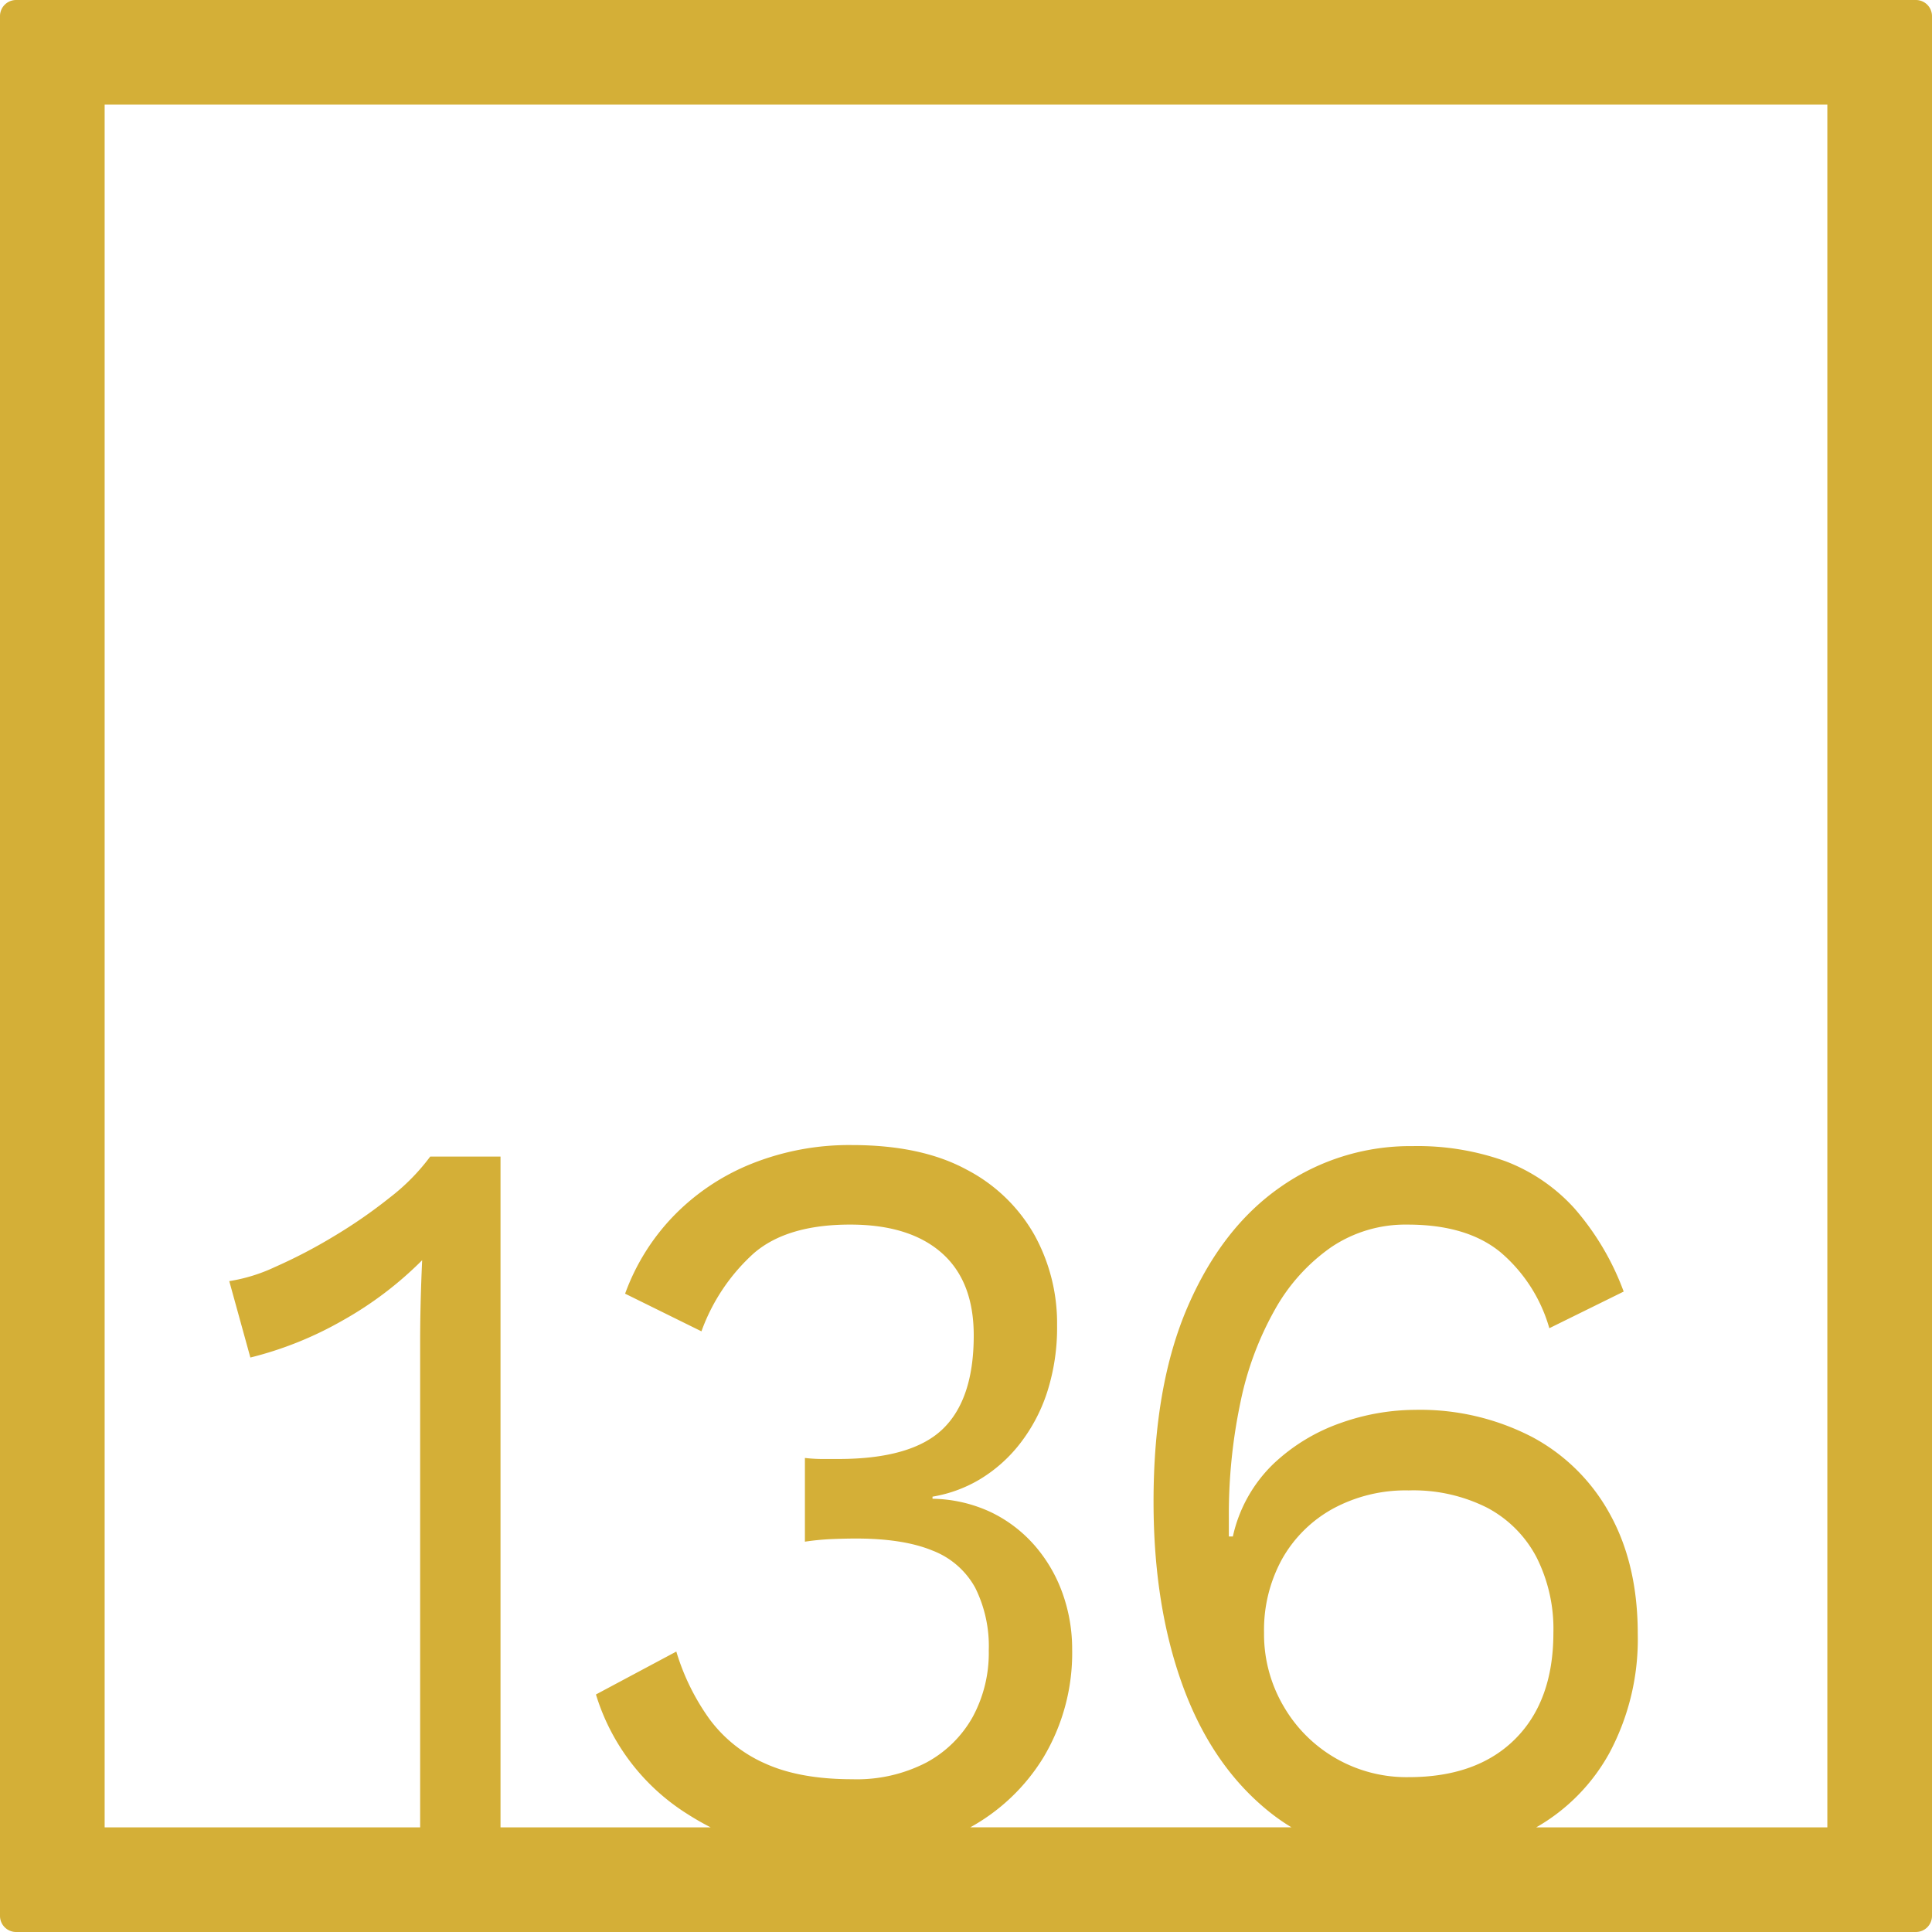 <svg xmlns="http://www.w3.org/2000/svg" width="120mm" height="120mm" viewBox="0 0 340.158 340.157">
  <g id="Zimmernummer">
      <g id="Z-04-136-M">
        <path fill="#D4AF37" stroke="none" d="M337.323,0H2.835A2.836,2.836,0,0,0,0,2.835V337.323a2.834,2.834,0,0,0,2.835,2.834H337.323a2.834,2.834,0,0,0,2.835-2.834V2.835A2.836,2.836,0,0,0,337.323,0ZM225.914,300.273a25.072,25.072,0,0,1-3.361-12.805,25.913,25.913,0,0,1,3.184-12.99,22.971,22.971,0,0,1,8.932-8.844,26.853,26.853,0,0,1,13.355-3.225,28.846,28.846,0,0,1,13.8,3.04,20.773,20.773,0,0,1,8.667,8.66,27.95,27.95,0,0,1,3.007,13.359q0,11.979-6.721,18.7t-18.75,6.726a24.988,24.988,0,0,1-22.11-12.622Zm95.818,21.459H270.476A33.842,33.842,0,0,0,283.4,308.564a42.474,42.474,0,0,0,4.952-20.913q0-12.159-4.864-21a33.639,33.639,0,0,0-13.708-13.634,42.81,42.81,0,0,0-20.7-4.791,39.505,39.505,0,0,0-13,2.3,33.066,33.066,0,0,0-11.85,7.186,25.307,25.307,0,0,0-7.164,12.806h-.708V267.2a95.657,95.657,0,0,1,2.034-20.267,55.969,55.969,0,0,1,6.1-16.4A32.985,32.985,0,0,1,234.4,219.57a23.382,23.382,0,0,1,13.443-3.961q10.434,0,16.362,4.883a27.4,27.4,0,0,1,8.578,13.359l13.09-6.45a46.972,46.972,0,0,0-8.667-14.647,31.431,31.431,0,0,0-12.117-8.292,45.76,45.76,0,0,0-16.361-2.672,39.824,39.824,0,0,0-23.261,7.187q-10.347,7.185-16.361,21.1T203.1,264.437q0,18.24,5.13,32.335t15.211,22.2a35.443,35.443,0,0,0,3.946,2.757H170.828a34.768,34.768,0,0,0,12.9-12.338,35.8,35.8,0,0,0,5.041-18.978,29.082,29.082,0,0,0-1.68-9.857,26.236,26.236,0,0,0-4.865-8.384,24.03,24.03,0,0,0-7.694-5.9,25.076,25.076,0,0,0-10.348-2.394v-.369a23.863,23.863,0,0,0,8.314-3.04,25.805,25.805,0,0,0,6.987-6.172,29.62,29.62,0,0,0,4.864-9.121,37.189,37.189,0,0,0,1.768-11.884,32.157,32.157,0,0,0-3.979-15.846A29.128,29.128,0,0,0,170.2,205.937q-7.961-4.328-20.165-4.331a46.22,46.22,0,0,0-17.777,3.317,39.687,39.687,0,0,0-13.708,9.213,38.606,38.606,0,0,0-8.491,13.634L123.5,234.4a34.079,34.079,0,0,1,9.2-13.726q5.838-5.067,16.981-5.068,10.434,0,16.1,4.975t5.66,14.556q0,11.241-5.483,16.491t-18.4,5.251h-2.741a26.666,26.666,0,0,1-3.1-.185v14.741a44.88,44.88,0,0,1,4.776-.46q2.3-.092,4.245-.093,8.311,0,13.443,2.119a14.474,14.474,0,0,1,7.518,6.541,23.065,23.065,0,0,1,2.388,11.055,23.619,23.619,0,0,1-2.83,11.7,20.464,20.464,0,0,1-8.137,8.014,26.621,26.621,0,0,1-13.089,2.949q-9.2,0-15.3-2.764a24.363,24.363,0,0,1-9.818-7.831,40.046,40.046,0,0,1-5.837-11.884l-14.15,7.555a37.875,37.875,0,0,0,16.185,21.1c1.305.836,2.647,1.6,4.018,2.3H88.124v-118.1H75.742a36.675,36.675,0,0,1-7.075,7.185,88.787,88.787,0,0,1-9.993,6.911,90.674,90.674,0,0,1-10.26,5.342,29.776,29.776,0,0,1-8.048,2.488l3.715,13.451a63.322,63.322,0,0,0,16.273-6.541,63.723,63.723,0,0,0,13.973-10.595q-.177,3.869-.265,7.462t-.088,6.726v85.67H18.425V18.425H321.732Z"/>
      </g>
    </g>
</svg>
